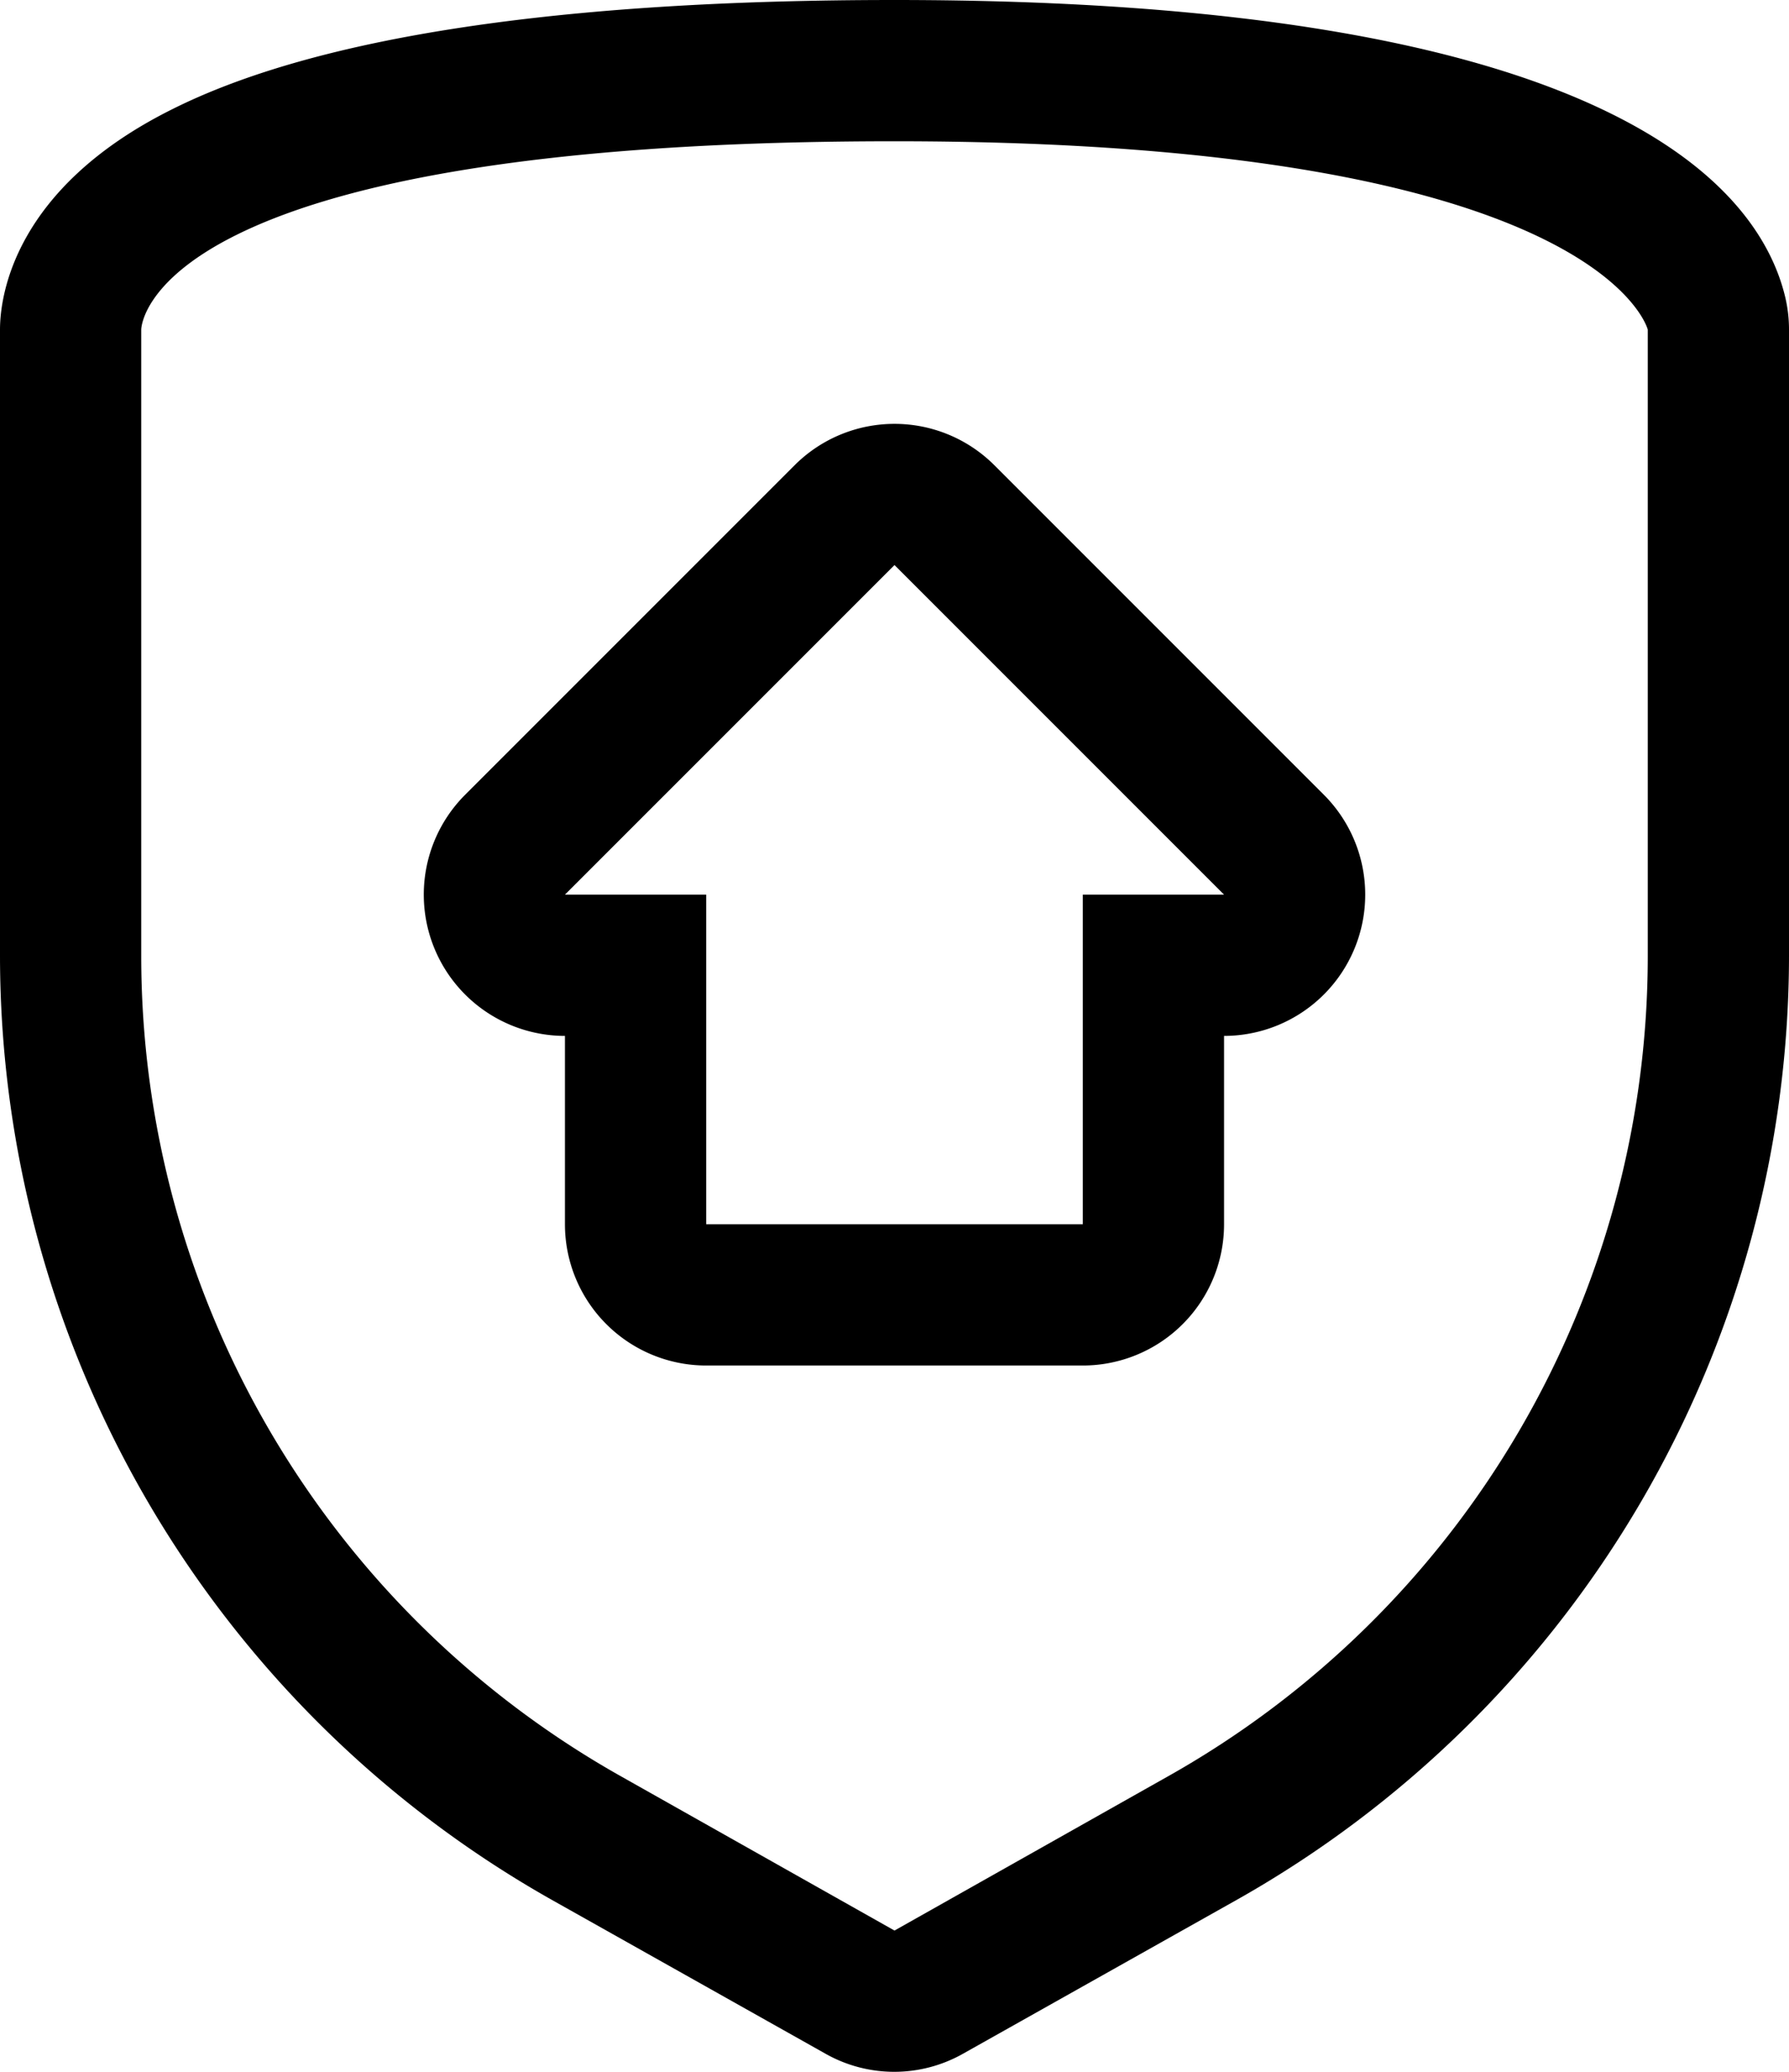 <svg xmlns="http://www.w3.org/2000/svg" width="38" height="44" viewBox="0 0 38 44">
  <defs>
    <style>
      .cls-1 {
        fill-rule: evenodd;
      }
    </style>
  </defs>
  <path id="Security_upload" data-name="Security upload" class="cls-1" d="M645.91,2843.27c-0.585-2.34-3.821-6.27-18.91-6.27-7.105,0-12.267.78-15.342,2.32-3.394,1.69-3.658,4.01-3.658,4.68v13.3a23.033,23.033,0,0,0,11.724,20.05l5.8,3.26a2.969,2.969,0,0,0,2.942,0l5.8-3.26A23.033,23.033,0,0,0,646,2857.3V2844A2.979,2.979,0,0,0,645.91,2843.27ZM643,2857.3a19.989,19.989,0,0,1-10.2,17.43L627,2878l-5.8-3.27A19.989,19.989,0,0,1,611,2857.3V2844s0-4,16-4c15,0,16,4,16,4v13.3Zm-13.879-10.42a3,3,0,0,0-4.242,0l-7,7A3,3,0,0,0,620,2859v4a3,3,0,0,0,3,3h8a3,3,0,0,0,3-3v-4a3,3,0,0,0,2.121-5.12ZM631,2856v7h-8v-7h-3l7-7,7,7h-3Z" transform="translate(-608 -2837)"/>
</svg>
